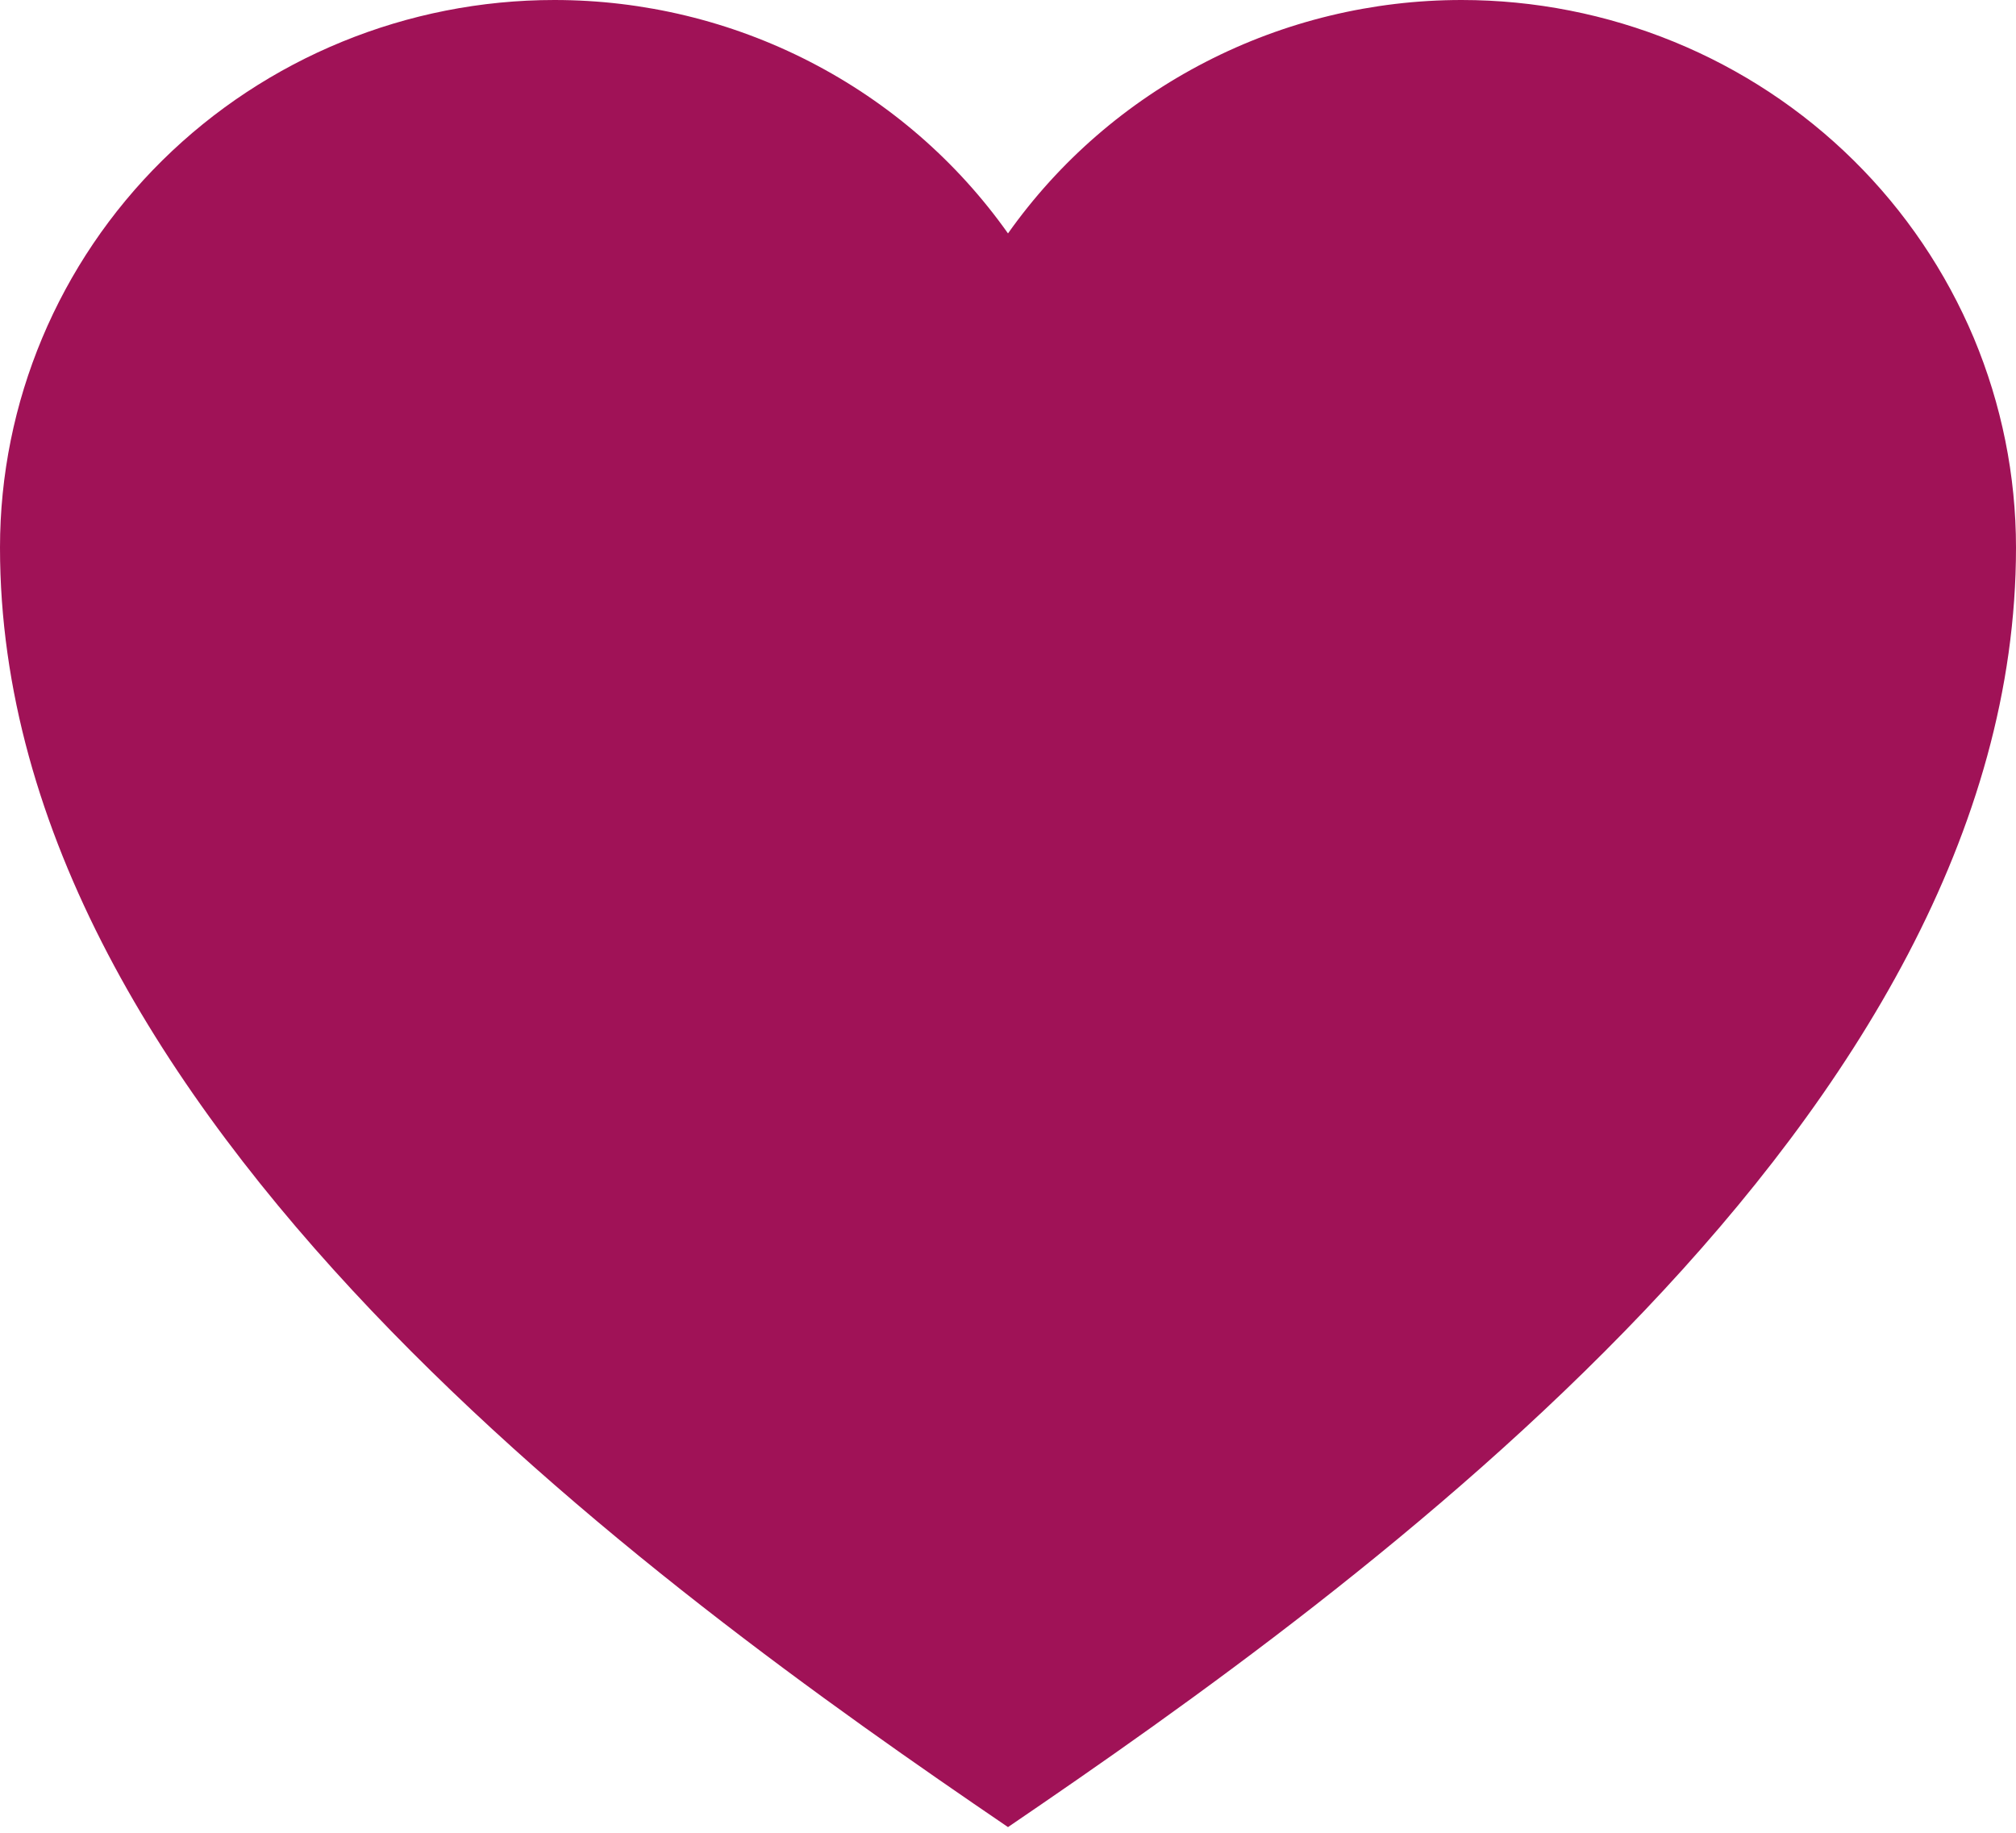 <svg width="22" height="20" viewBox="0 0 22 20" fill="none" xmlns="http://www.w3.org/2000/svg">
<path d="M15.95 6.36301e-08C14.978 -0 14.021 0.231 13.159 0.675C12.297 1.118 11.557 1.76 11 2.547C10.443 1.76 9.702 1.118 8.841 0.675C7.979 0.231 7.022 -0 6.05 6.36301e-08C4.445 6.36301e-08 2.907 0.63 1.772 1.75C0.637 2.871 0 4.391 0 5.976C0 12.19 7.15 17.317 11 19.938C14.85 17.317 22 12.19 22 5.976C22 5.191 21.843 4.414 21.54 3.689C21.235 2.964 20.79 2.305 20.228 1.75C19.666 1.195 18.999 0.755 18.265 0.455C17.531 0.155 16.744 6.36301e-08 15.95 6.36301e-08Z" fill="#A01257"/>
</svg>
